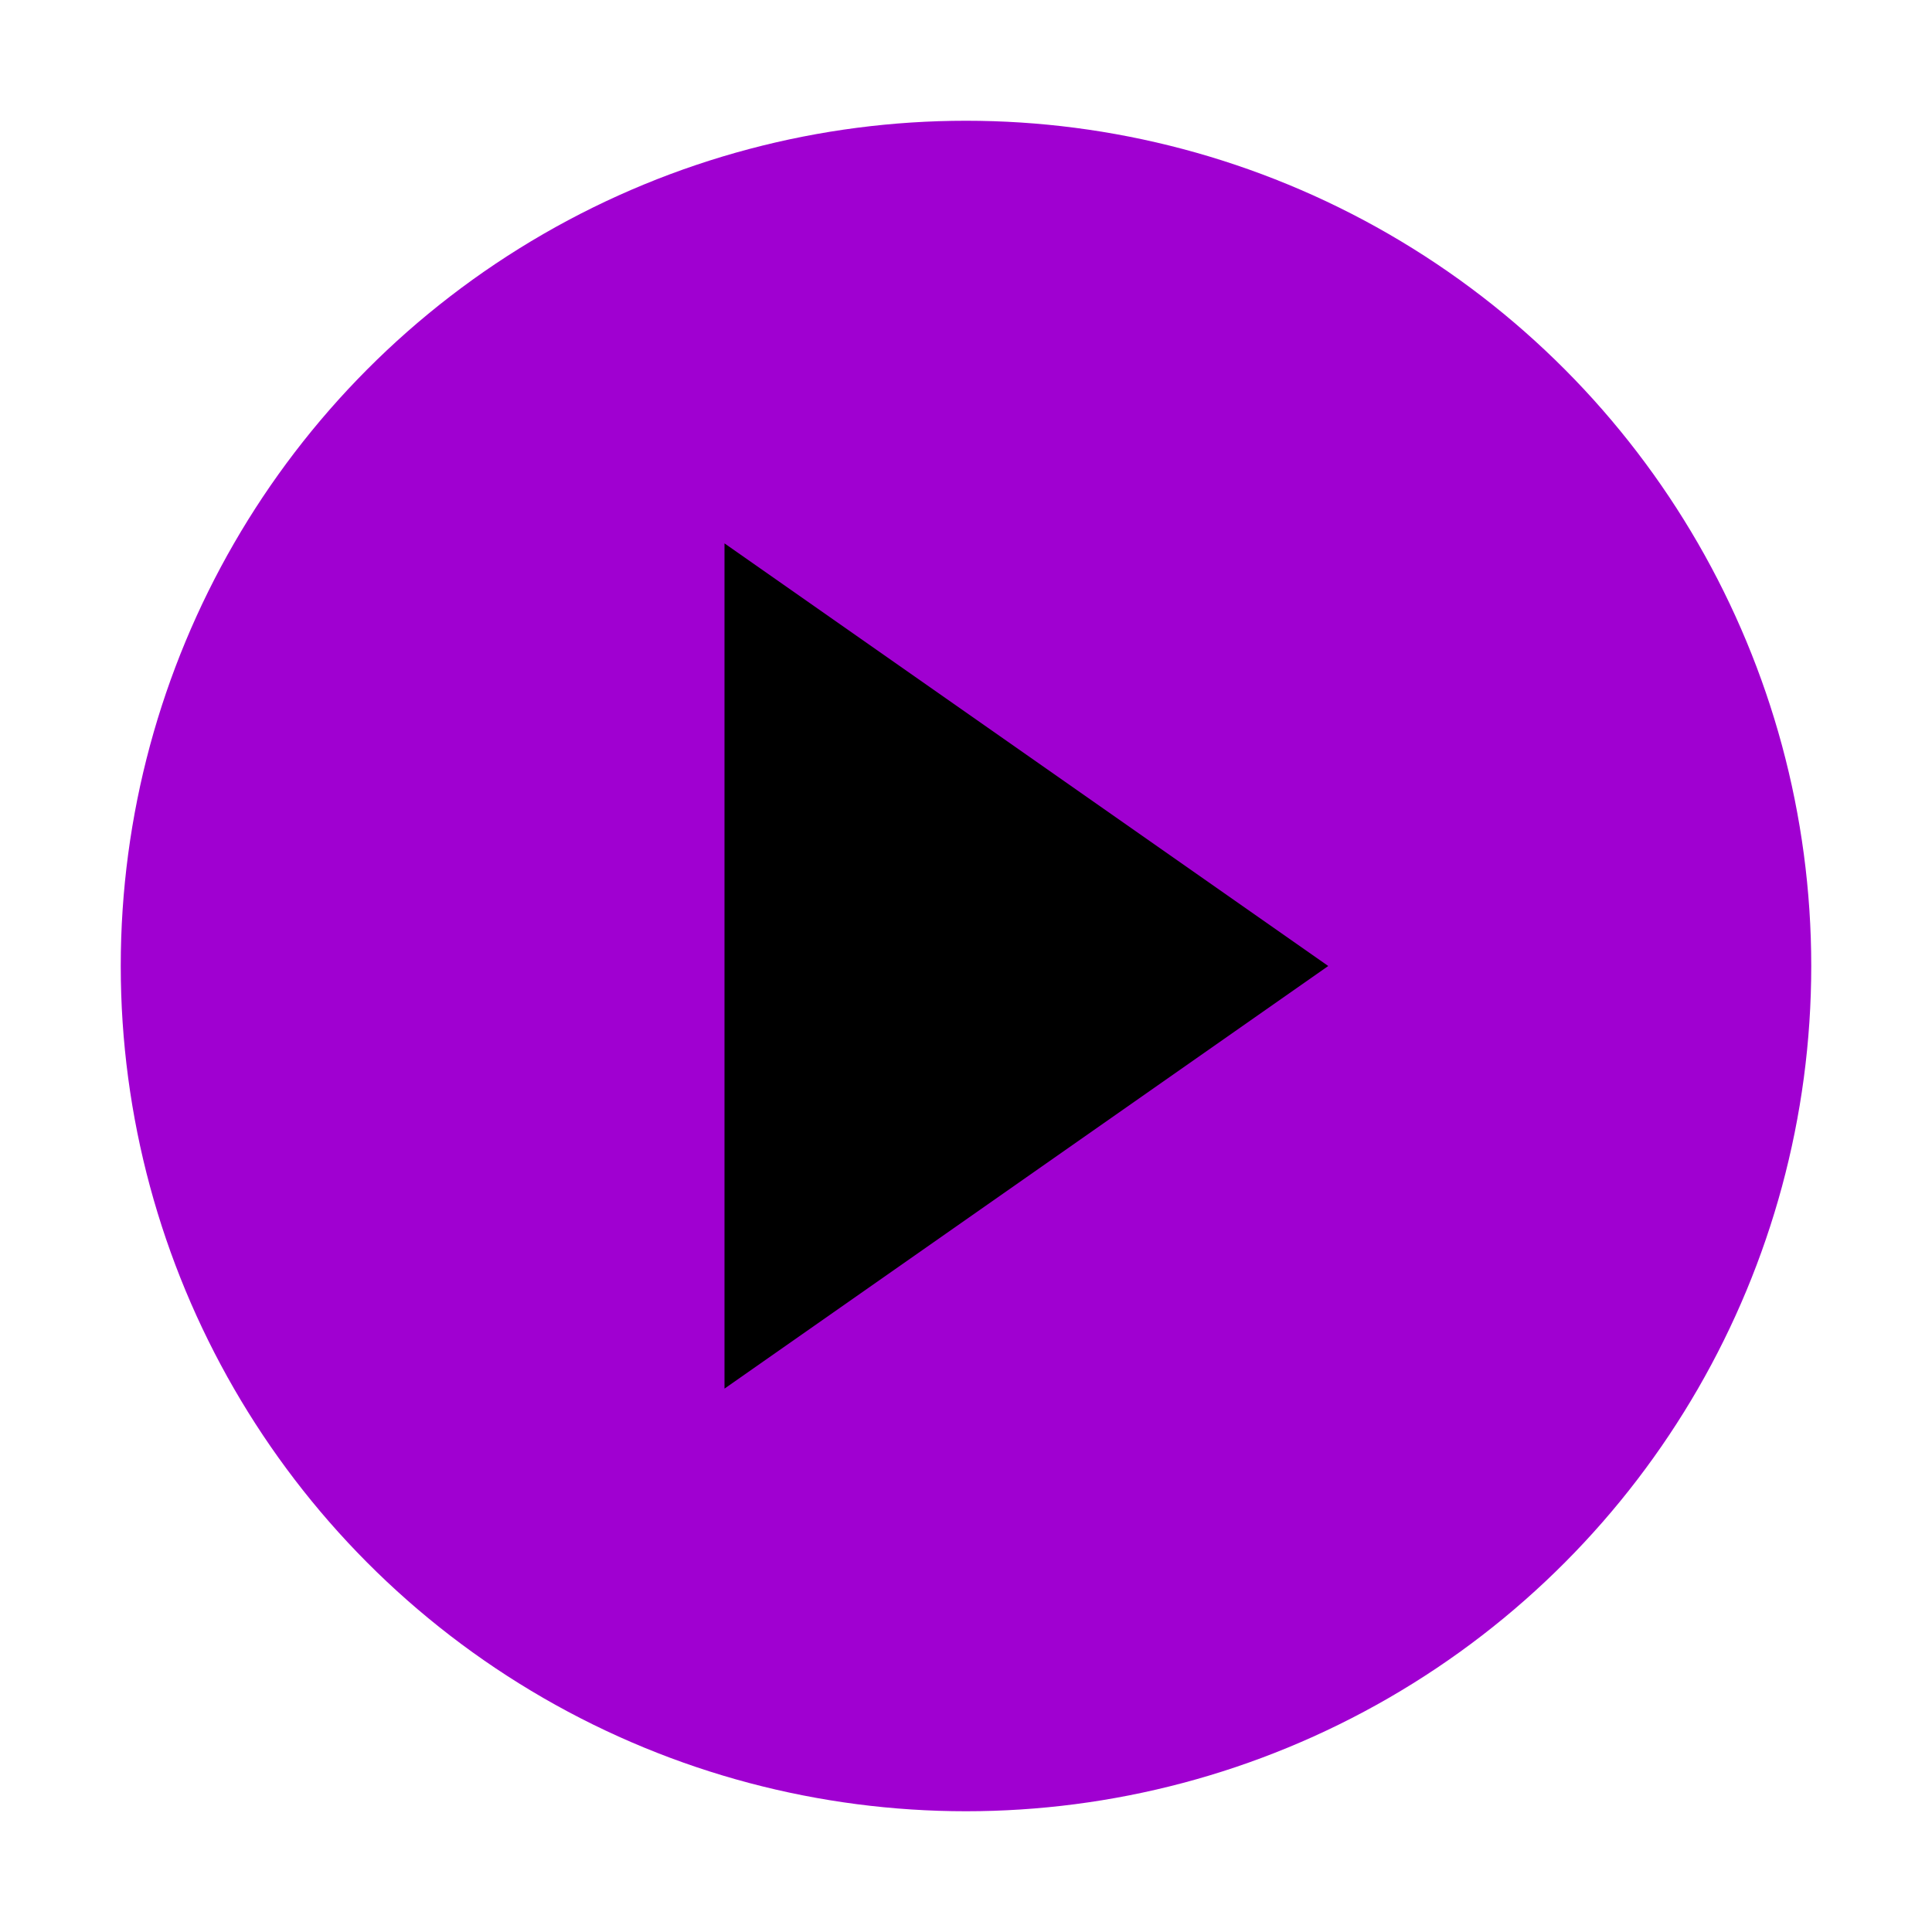 <svg xmlns="http://www.w3.org/2000/svg" viewBox="0 0 32 32" width="32" height="32">
    <!-- Circular Background -->
    <circle cx="16" cy="16" r="14" fill="#a000d1"/>
    <!-- Play Icon -->
    <polygon points="12,9 12,23 22,16" fill="black"/>
</svg>
